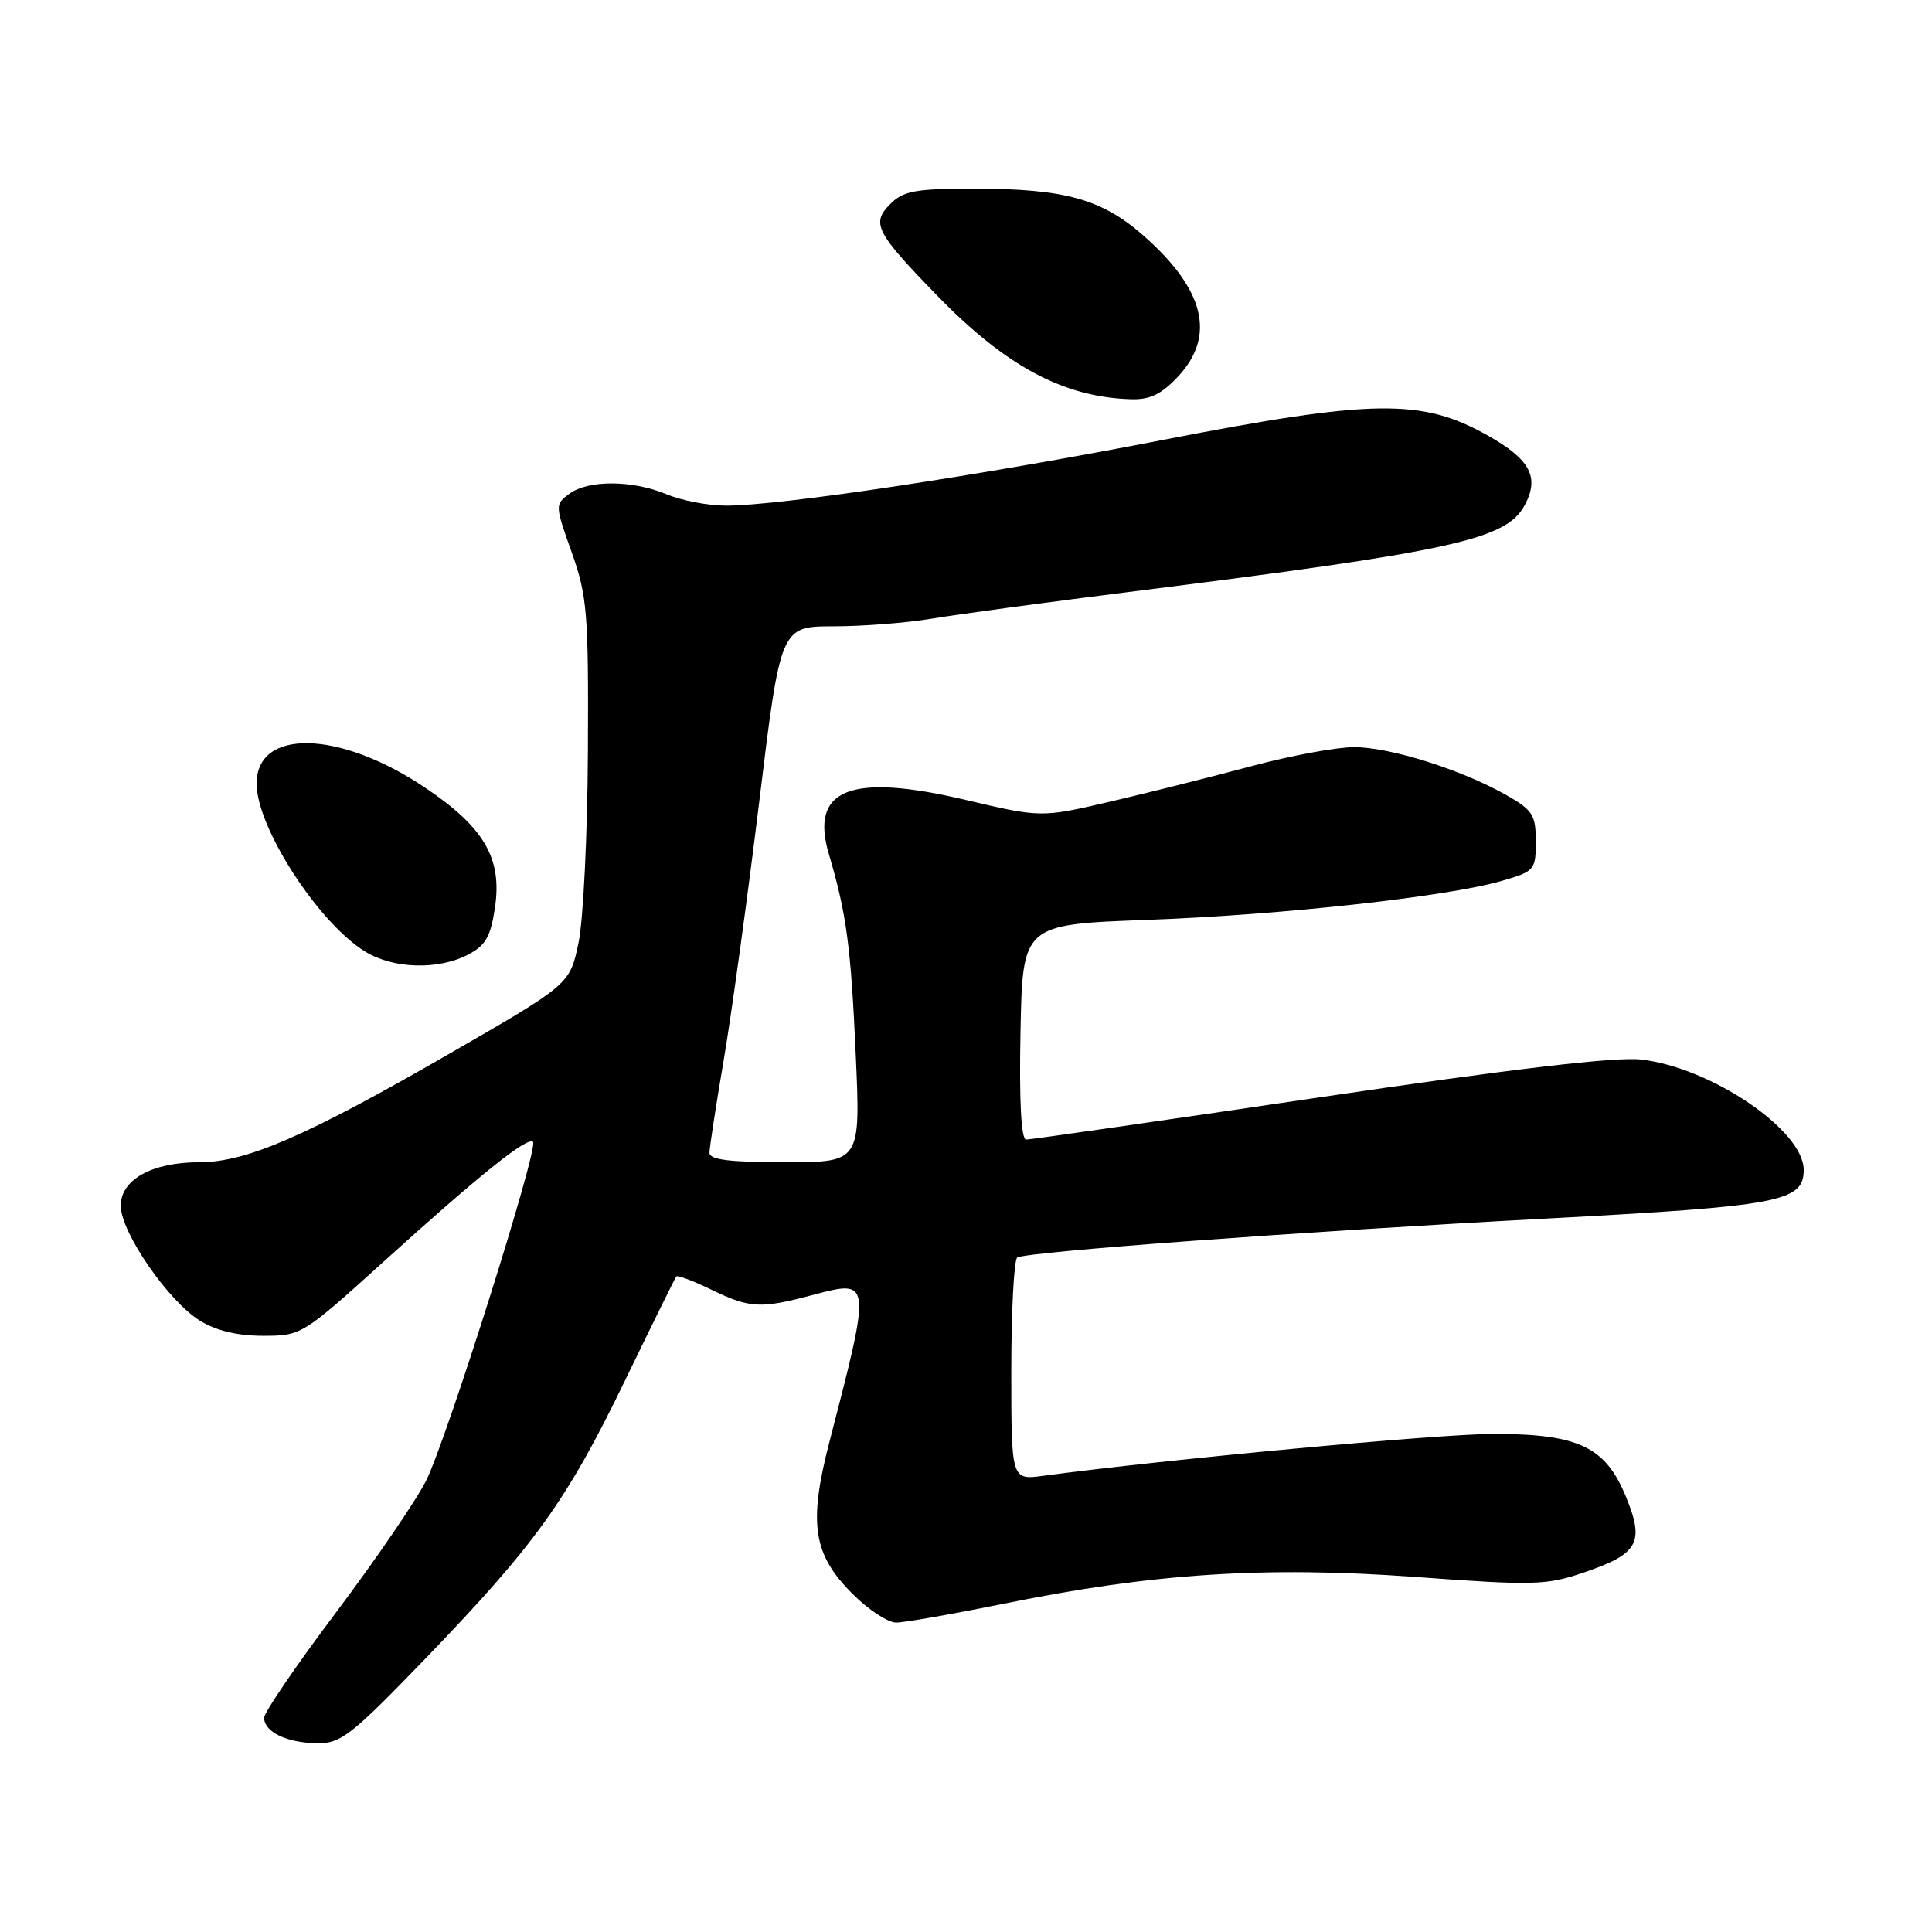 <?xml version="1.0" encoding="UTF-8" standalone="no"?>
<!DOCTYPE svg PUBLIC "-//W3C//DTD SVG 1.1//EN" "http://www.w3.org/Graphics/SVG/1.1/DTD/svg11.dtd" >
<svg xmlns="http://www.w3.org/2000/svg" xmlns:xlink="http://www.w3.org/1999/xlink" version="1.1" viewBox="0 0 256 256">
 <g >
 <path fill="currentColor"
d=" M 56.32 219.82 C 70.91 204.69 75.10 198.85 82.78 183.00 C 86.38 175.57 89.45 169.34 89.61 169.14 C 89.77 168.94 91.86 169.72 94.26 170.89 C 99.40 173.37 100.76 173.44 107.81 171.56 C 115.46 169.53 115.47 169.60 109.91 191.03 C 107.10 201.88 107.71 205.95 112.97 211.20 C 115.05 213.29 117.66 215.00 118.74 215.00 C 119.83 215.00 126.30 213.86 133.11 212.48 C 152.78 208.47 167.63 207.51 187.50 208.95 C 203.31 210.11 204.88 210.06 209.91 208.35 C 217.11 205.89 217.94 204.39 215.44 198.31 C 212.72 191.69 209.16 190.00 197.87 190.00 C 190.73 190.00 154.43 193.38 138.25 195.55 C 134.00 196.12 134.00 196.12 134.00 181.62 C 134.00 173.64 134.36 166.90 134.79 166.63 C 136.02 165.87 172.24 163.20 205.00 161.46 C 235.93 159.81 239.00 159.23 239.00 155.01 C 239.00 149.77 226.72 141.44 217.44 140.39 C 214.08 140.01 200.38 141.63 174.74 145.42 C 153.98 148.49 136.53 151.00 135.97 151.00 C 135.31 151.00 135.04 145.97 135.22 136.75 C 135.50 122.50 135.50 122.50 152.00 121.89 C 169.81 121.24 191.76 118.82 199.00 116.72 C 203.35 115.46 203.50 115.28 203.50 111.49 C 203.50 107.95 203.10 107.34 199.50 105.30 C 193.56 101.95 184.17 99.00 179.42 99.00 C 177.11 99.00 171.01 100.13 165.86 101.51 C 160.71 102.89 152.33 105.00 147.23 106.19 C 137.96 108.35 137.96 108.35 127.99 106.00 C 112.67 102.38 107.26 104.53 109.84 113.21 C 112.17 121.10 112.75 125.41 113.39 139.75 C 114.03 154.00 114.03 154.00 104.01 154.00 C 96.67 154.00 94.00 153.67 94.01 152.75 C 94.01 152.06 94.86 146.55 95.89 140.50 C 96.92 134.45 99.04 119.04 100.60 106.25 C 103.43 83.00 103.43 83.00 110.46 82.99 C 114.33 82.99 120.20 82.53 123.50 81.97 C 126.80 81.42 138.50 79.83 149.50 78.45 C 192.55 73.05 199.59 71.51 202.03 66.94 C 204.02 63.23 202.77 60.88 197.14 57.71 C 188.40 52.78 182.01 52.87 153.95 58.32 C 129.37 63.10 103.40 67.00 96.19 67.00 C 93.85 67.00 90.32 66.33 88.35 65.50 C 83.81 63.61 77.96 63.57 75.44 65.43 C 73.53 66.84 73.53 66.94 75.75 73.18 C 77.81 78.98 77.99 81.16 77.90 99.50 C 77.85 110.50 77.29 121.96 76.65 124.96 C 75.50 130.43 75.50 130.43 59.50 139.65 C 40.59 150.55 32.65 154.00 26.44 154.00 C 20.15 154.00 16.00 156.29 16.00 159.77 C 16.00 163.27 22.29 172.40 26.48 174.99 C 28.63 176.32 31.47 177.00 34.86 177.00 C 39.93 177.00 40.07 176.91 50.75 167.25 C 63.61 155.61 69.90 150.57 70.63 151.30 C 71.40 152.06 59.25 190.55 56.48 196.16 C 55.21 198.72 49.86 206.55 44.59 213.57 C 39.31 220.58 35.00 226.90 35.00 227.61 C 35.00 229.49 37.99 230.93 42.00 230.99 C 45.17 231.03 46.51 229.98 56.32 219.82 Z  M 61.99 126.51 C 64.34 125.29 65.01 124.13 65.58 120.30 C 66.57 113.74 64.16 109.61 56.27 104.33 C 44.96 96.74 34.00 96.49 34.00 103.83 C 34.00 109.65 42.20 122.32 48.42 126.11 C 52.13 128.38 58.04 128.55 61.99 126.51 Z  M 156.10 49.89 C 161.13 44.51 159.63 38.36 151.53 31.23 C 145.99 26.36 141.09 25.00 129.06 25.00 C 121.30 25.00 119.71 25.29 117.98 27.02 C 115.41 29.59 116.00 30.75 124.21 39.20 C 133.29 48.54 140.94 52.63 149.85 52.90 C 152.38 52.98 153.90 52.24 156.10 49.89 Z "/>
</g>
</svg>